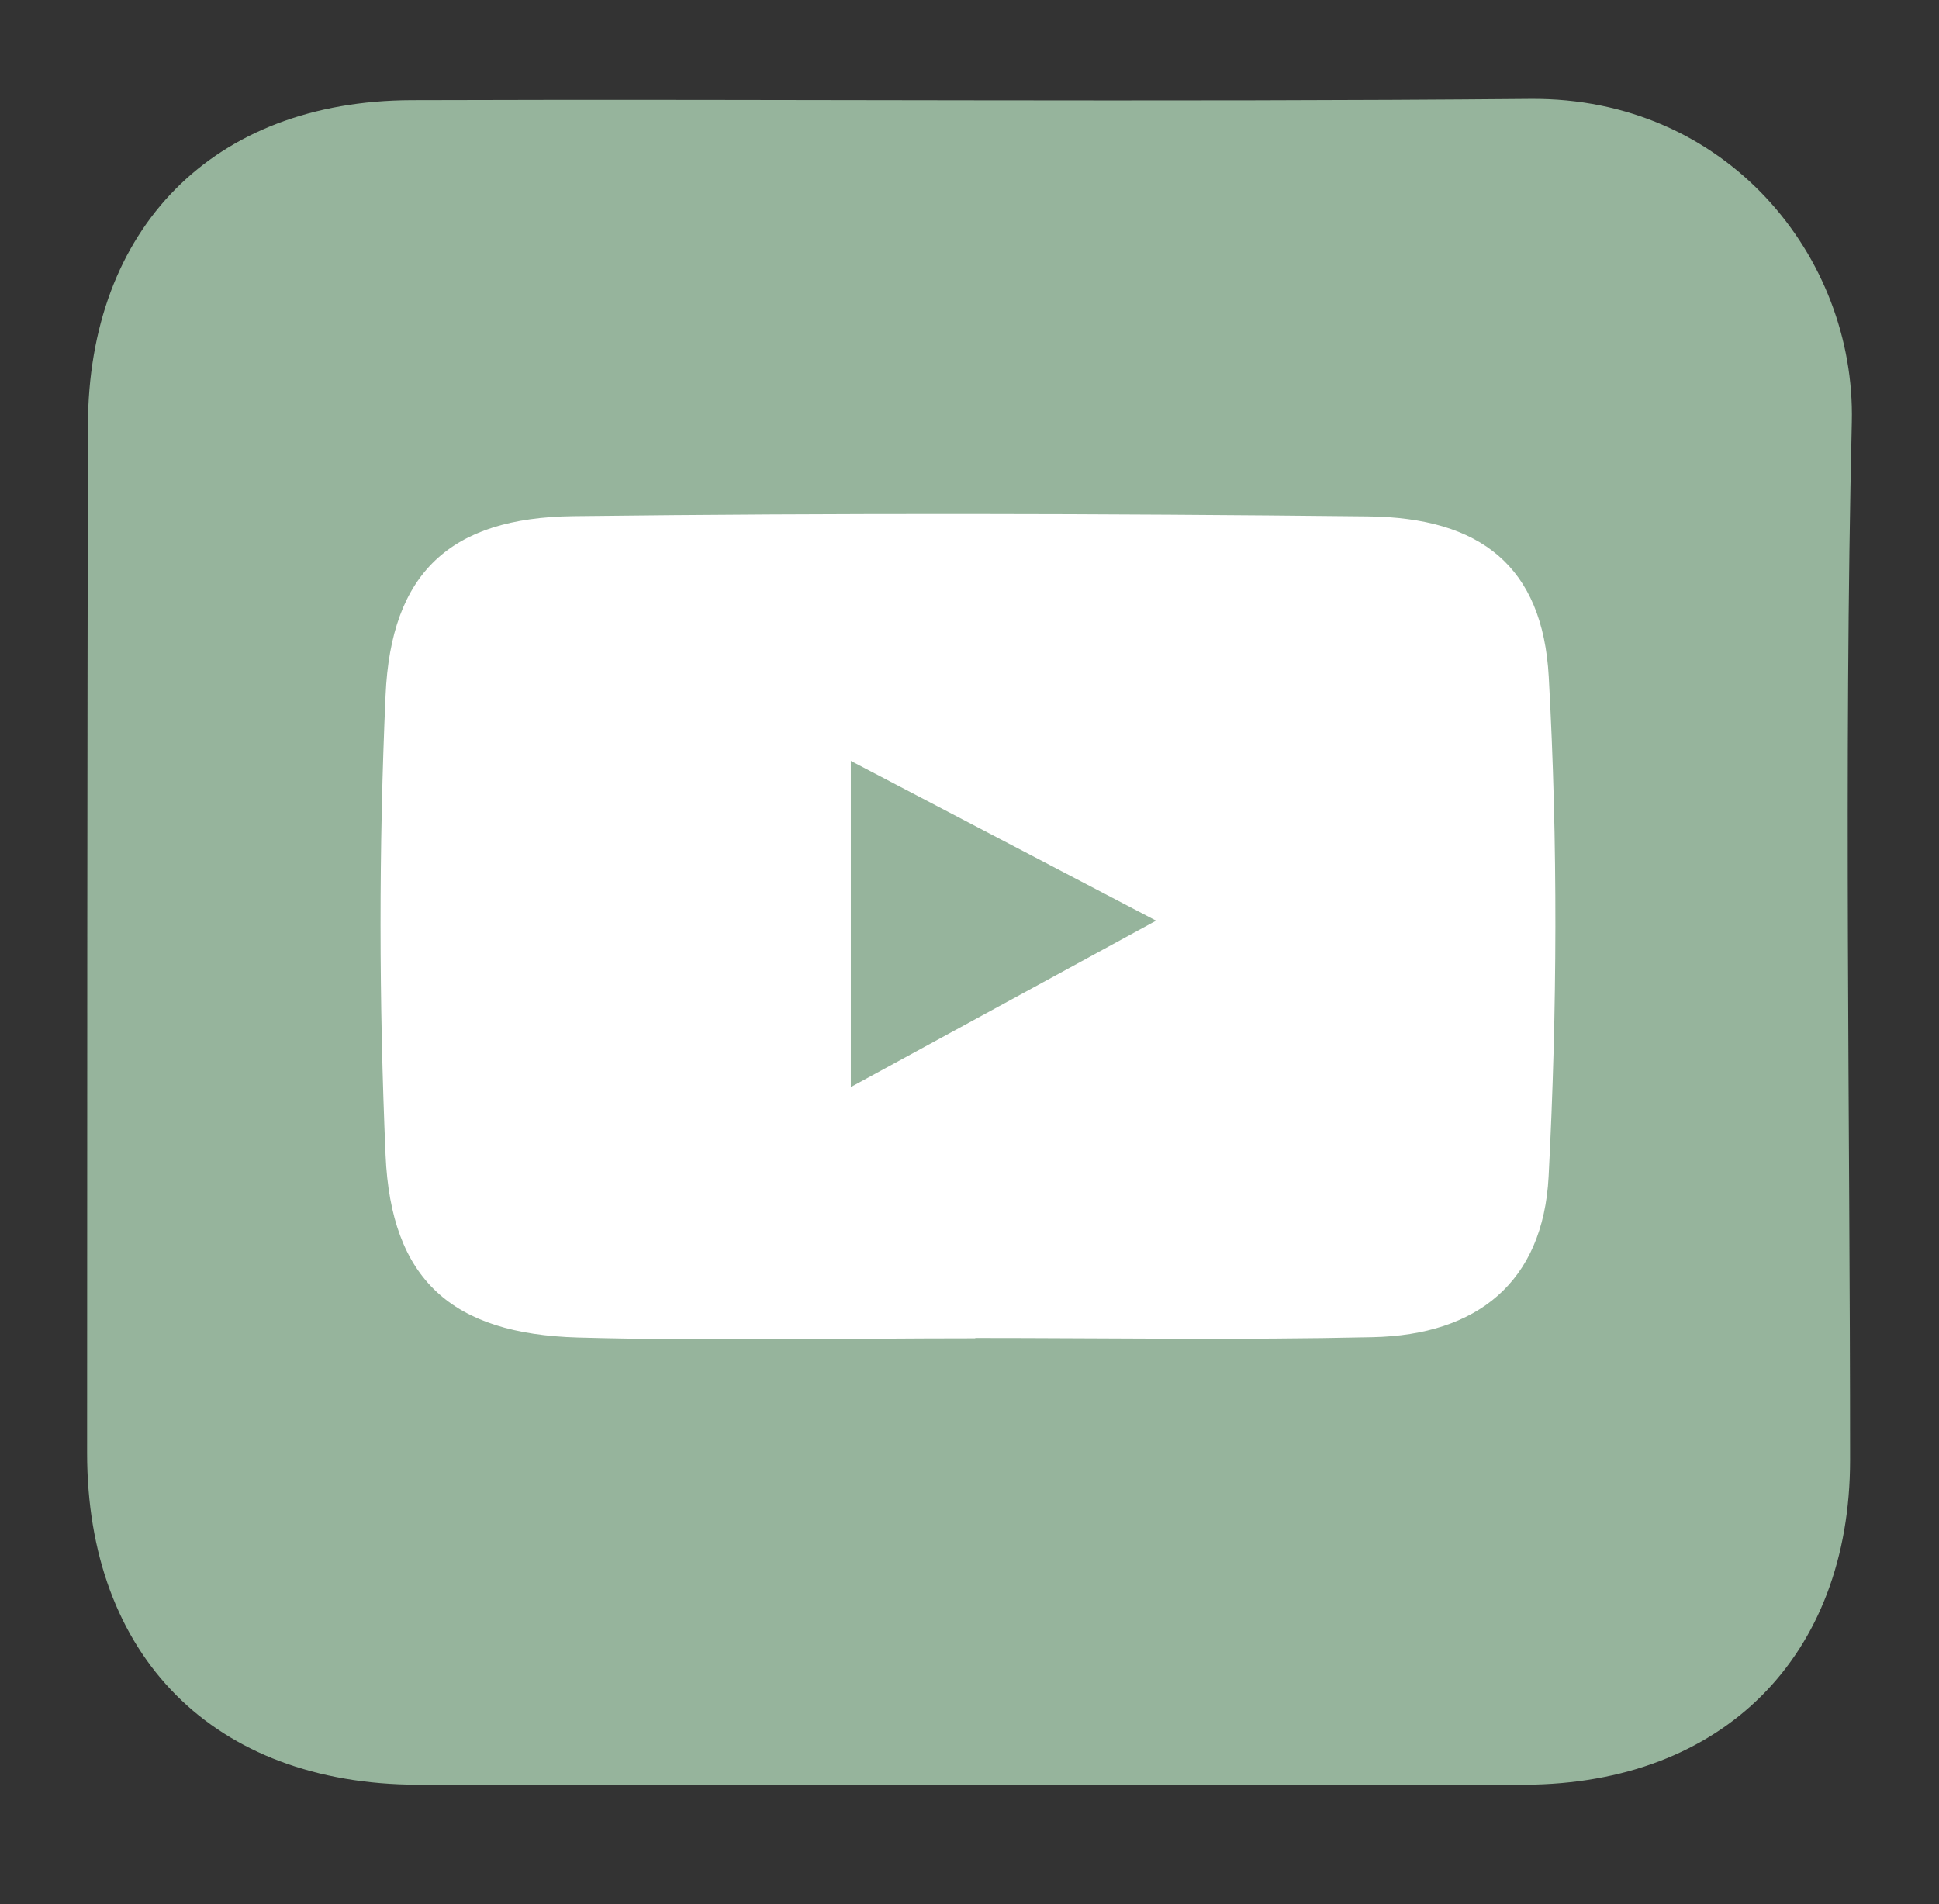 <?xml version="1.0" encoding="utf-8"?>
<!-- Generator: Adobe Illustrator 16.0.0, SVG Export Plug-In . SVG Version: 6.00 Build 0)  -->
<!DOCTYPE svg PUBLIC "-//W3C//DTD SVG 1.1//EN" "http://www.w3.org/Graphics/SVG/1.1/DTD/svg11.dtd">
<svg version="1.1" id="Layer_1" xmlns:x="http://ns.adobe.com/Extensibility/1.0/" xmlns:i="http://ns.adobe.com/AdobeIllustrator/10.0/" xmlns:graph="http://ns.adobe.com/Graphs/1.0/"
	 xmlns="http://www.w3.org/2000/svg" xmlns:xlink="http://www.w3.org/1999/xlink" xmlns:a="http://ns.adobe.com/AdobeSVGViewerExtensions/3.0/"
	 x="0px" y="0px" width="168px" height="165px" viewBox="0 0 168 165" enable-background="new 0 0 168 165" xml:space="preserve">
<rect x="0" y="0" width="168" height="165" fill="#333333" stroke="none"/>
<path fill="#96B49C" d="M83.656,154.652c-15.83,0-31.65,0.029-47.48-0.01c-17.64-0.051-28.64-11.111-28.63-28.781
	c0-29.65,0.021-59.299,0.07-88.95c0.03-17.15,10.85-28.17,28.03-28.23c32.32-0.11,64.64,0.18,96.951-0.11
	c17-0.15,28.18,13.67,27.85,27.99c-0.701,29.97-0.15,59.959-0.15,89.95c-0.01,17.02-11.041,28.061-28.17,28.131
	C115.967,154.701,99.807,154.652,83.656,154.652z"/>
<path fill="#FFFFFF" d="M84.506,115.961c-11.479,0-22.959,0.25-34.43-0.068c-10.939-0.311-16.2-5.021-16.669-15.801
	c-0.57-13.26-0.59-26.581,0-39.84c0.46-10.629,5.61-15.399,16.259-15.529c22.951-0.28,45.91-0.23,68.852,0.02
	c9.779,0.1,15.139,4.34,15.67,13.891c0.799,14.399,0.738,28.909-0.012,43.309c-0.479,9.15-6.18,13.73-15.25,13.92
	c-11.469,0.26-22.949,0.07-34.43,0.07C84.496,115.941,84.496,115.951,84.506,115.961z"/>
<path fill="#96B49C" d="M73.717,65.931c8.98,4.701,17.26,9.031,26.449,13.841c-9.219,5.021-17.549,9.57-26.449,14.419
	C73.717,84.582,73.717,75.722,73.717,65.931z"/>
<g>
</g>
<g>
</g>
<g>
</g>
<g>
</g>
<g>
</g>
</svg>
